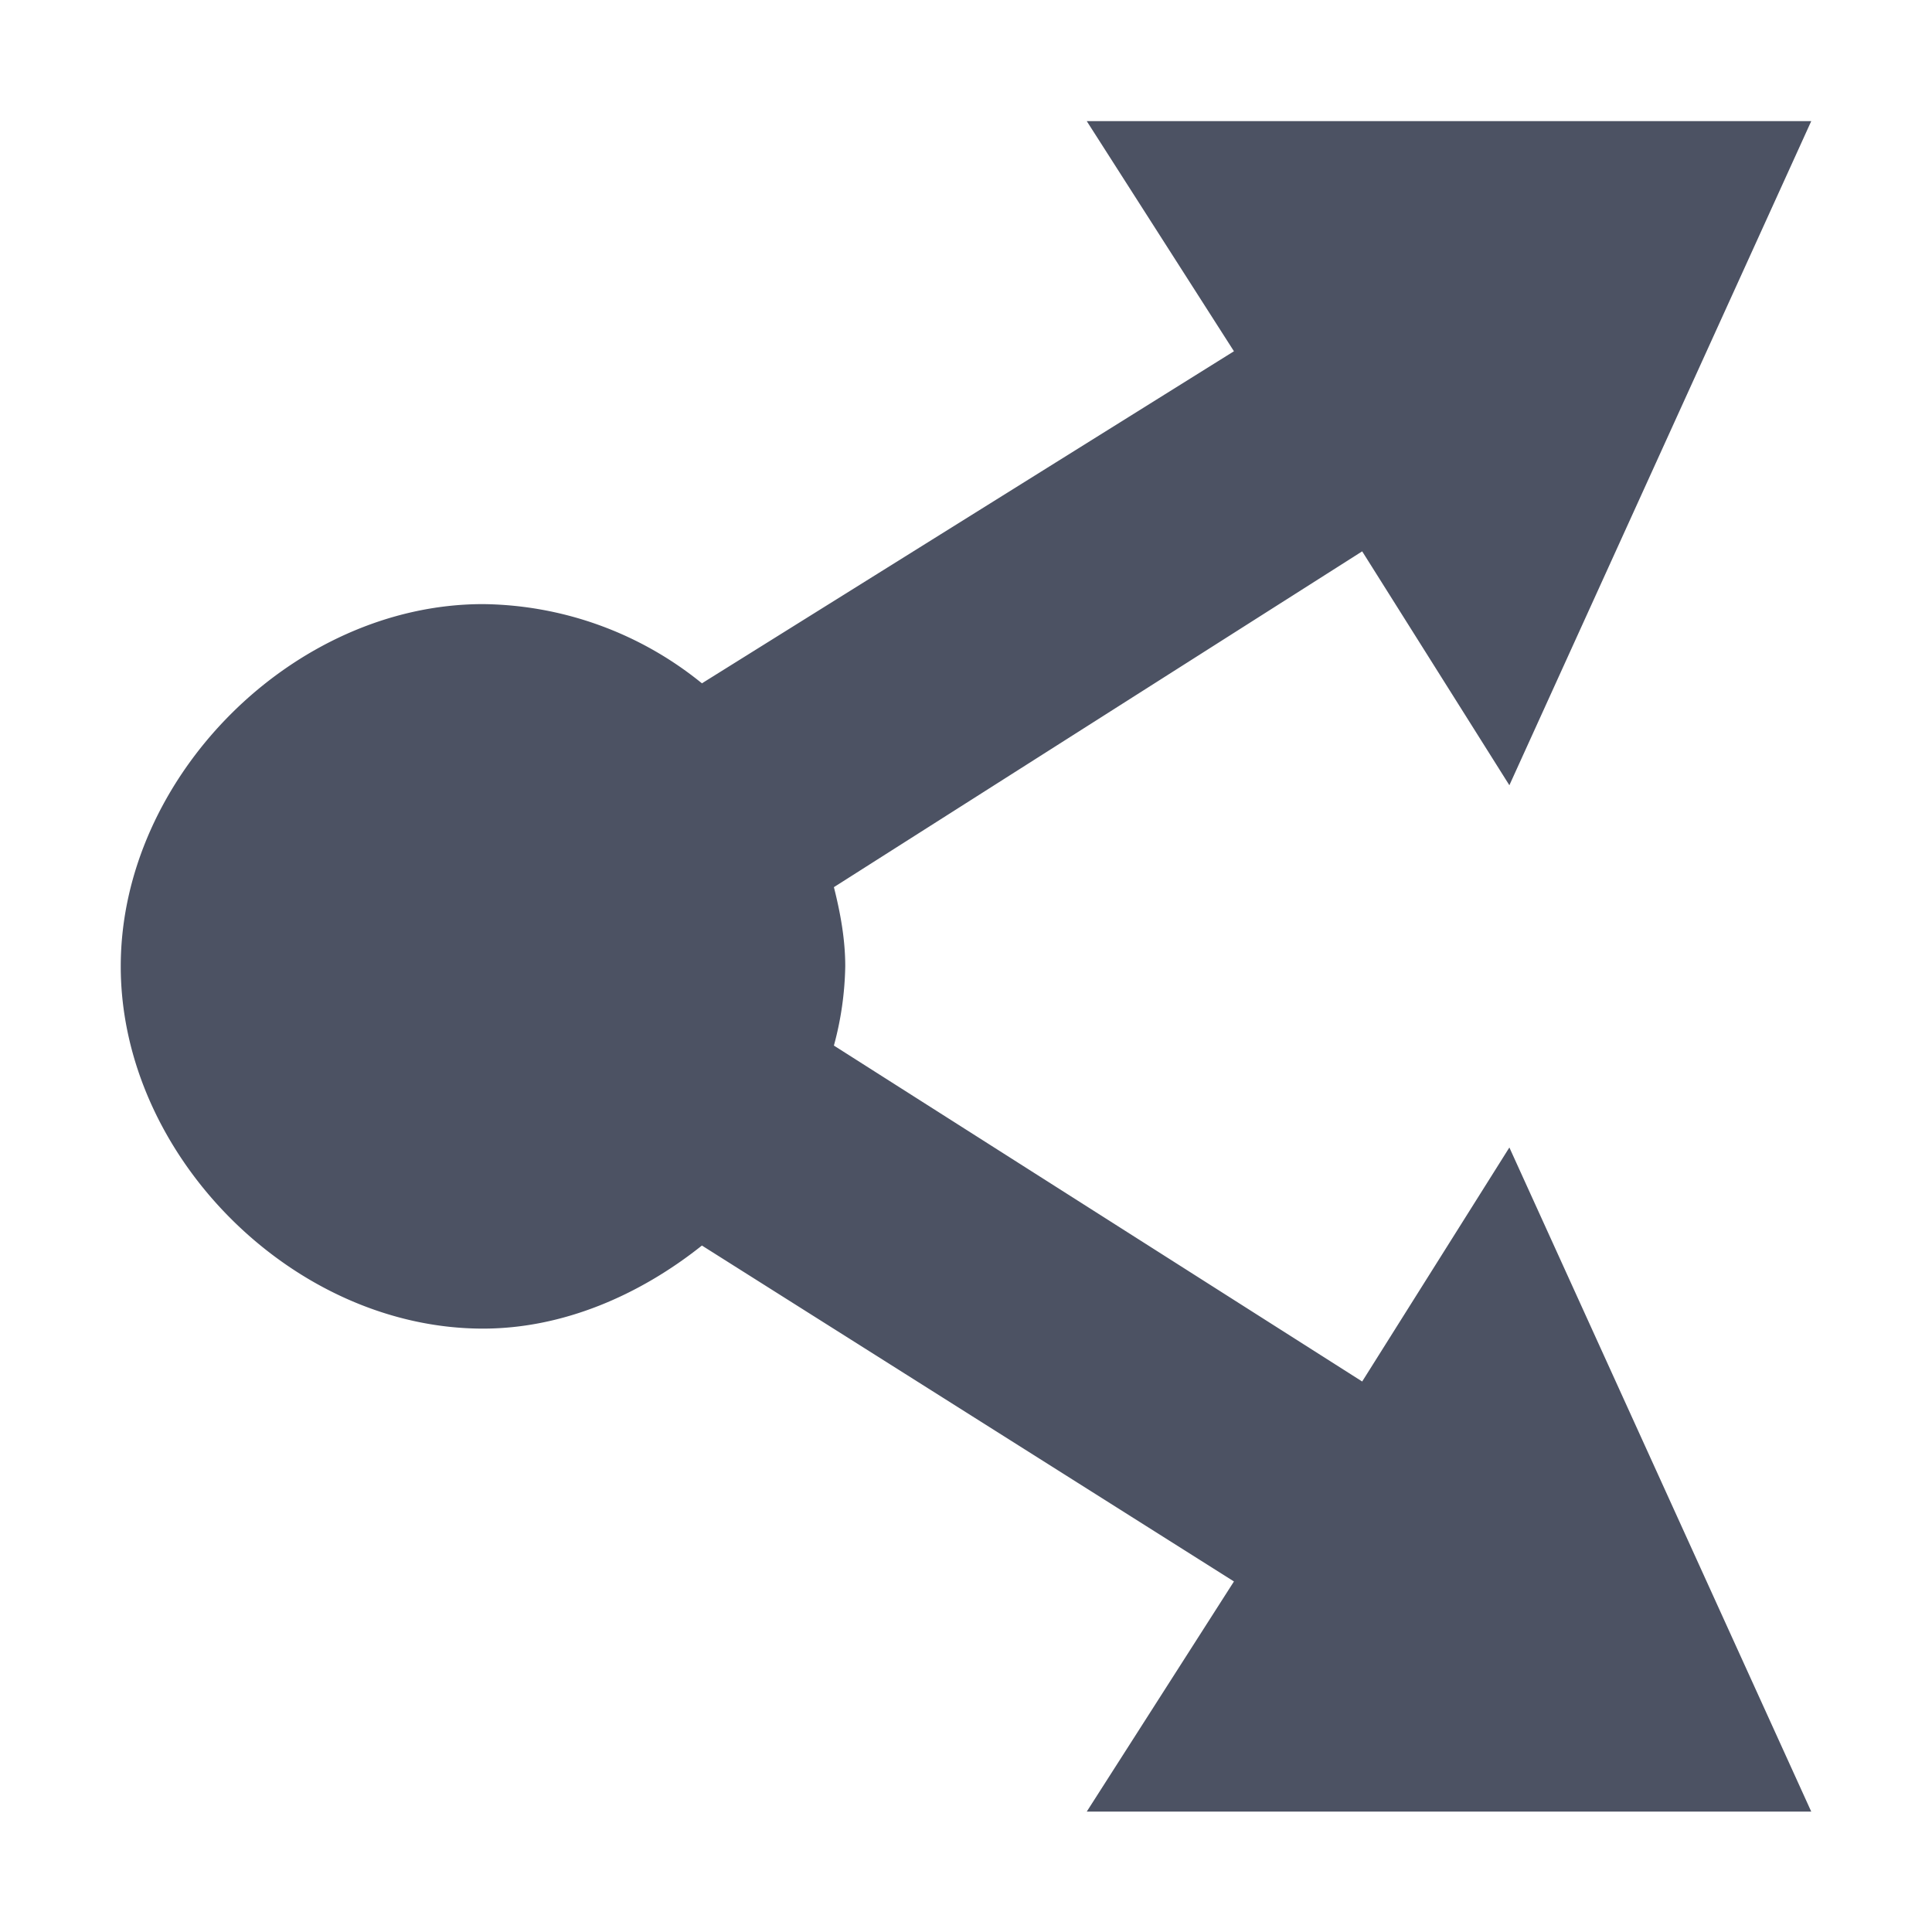 <svg height='16' style='enable-background:new' width='16' xmlns='http://www.w3.org/2000/svg'>
    <defs>
        <filter height='1' id='a' style='color-interpolation-filters:sRGB' width='1' x='0' y='0'>
            <feBlend in2='BackgroundImage' mode='darken'/>
        </filter>
    </defs>
    <g style='display:inline'>
        <g style='display:inline;enable-background:new'>
            <path d='M727-165h16v16h-16z' style='color:#bebebe;display:inline;overflow:visible;visibility:visible;fill:none;stroke:none;stroke-width:2;marker:none;enable-background:accumulate' transform='translate(-727 165)'/>
            <path d='m293 455 1.219 1.906-4.406 2.75A2.921 2.921 0 0 0 288 459c-1.57 0-3 1.43-3 3s1.43 3 3 3c.662 0 1.297-.277 1.813-.688l4.406 2.782L293 469h6l-2.5-5.5-1.219 1.938-4.375-2.782A2.66 2.66 0 0 0 291 462c0-.224-.04-.442-.094-.656l4.375-2.781 1.219 1.937 2.5-5.5h-6z' style='color:#000;display:inline;overflow:visible;visibility:visible;fill:#4c5263;fill-opacity:1;fill-rule:nonzero;stroke:none;stroke-width:1;marker:none;enable-background:new' transform='translate(-284 -453.997)'/>
        </g>
    </g>
</svg>
